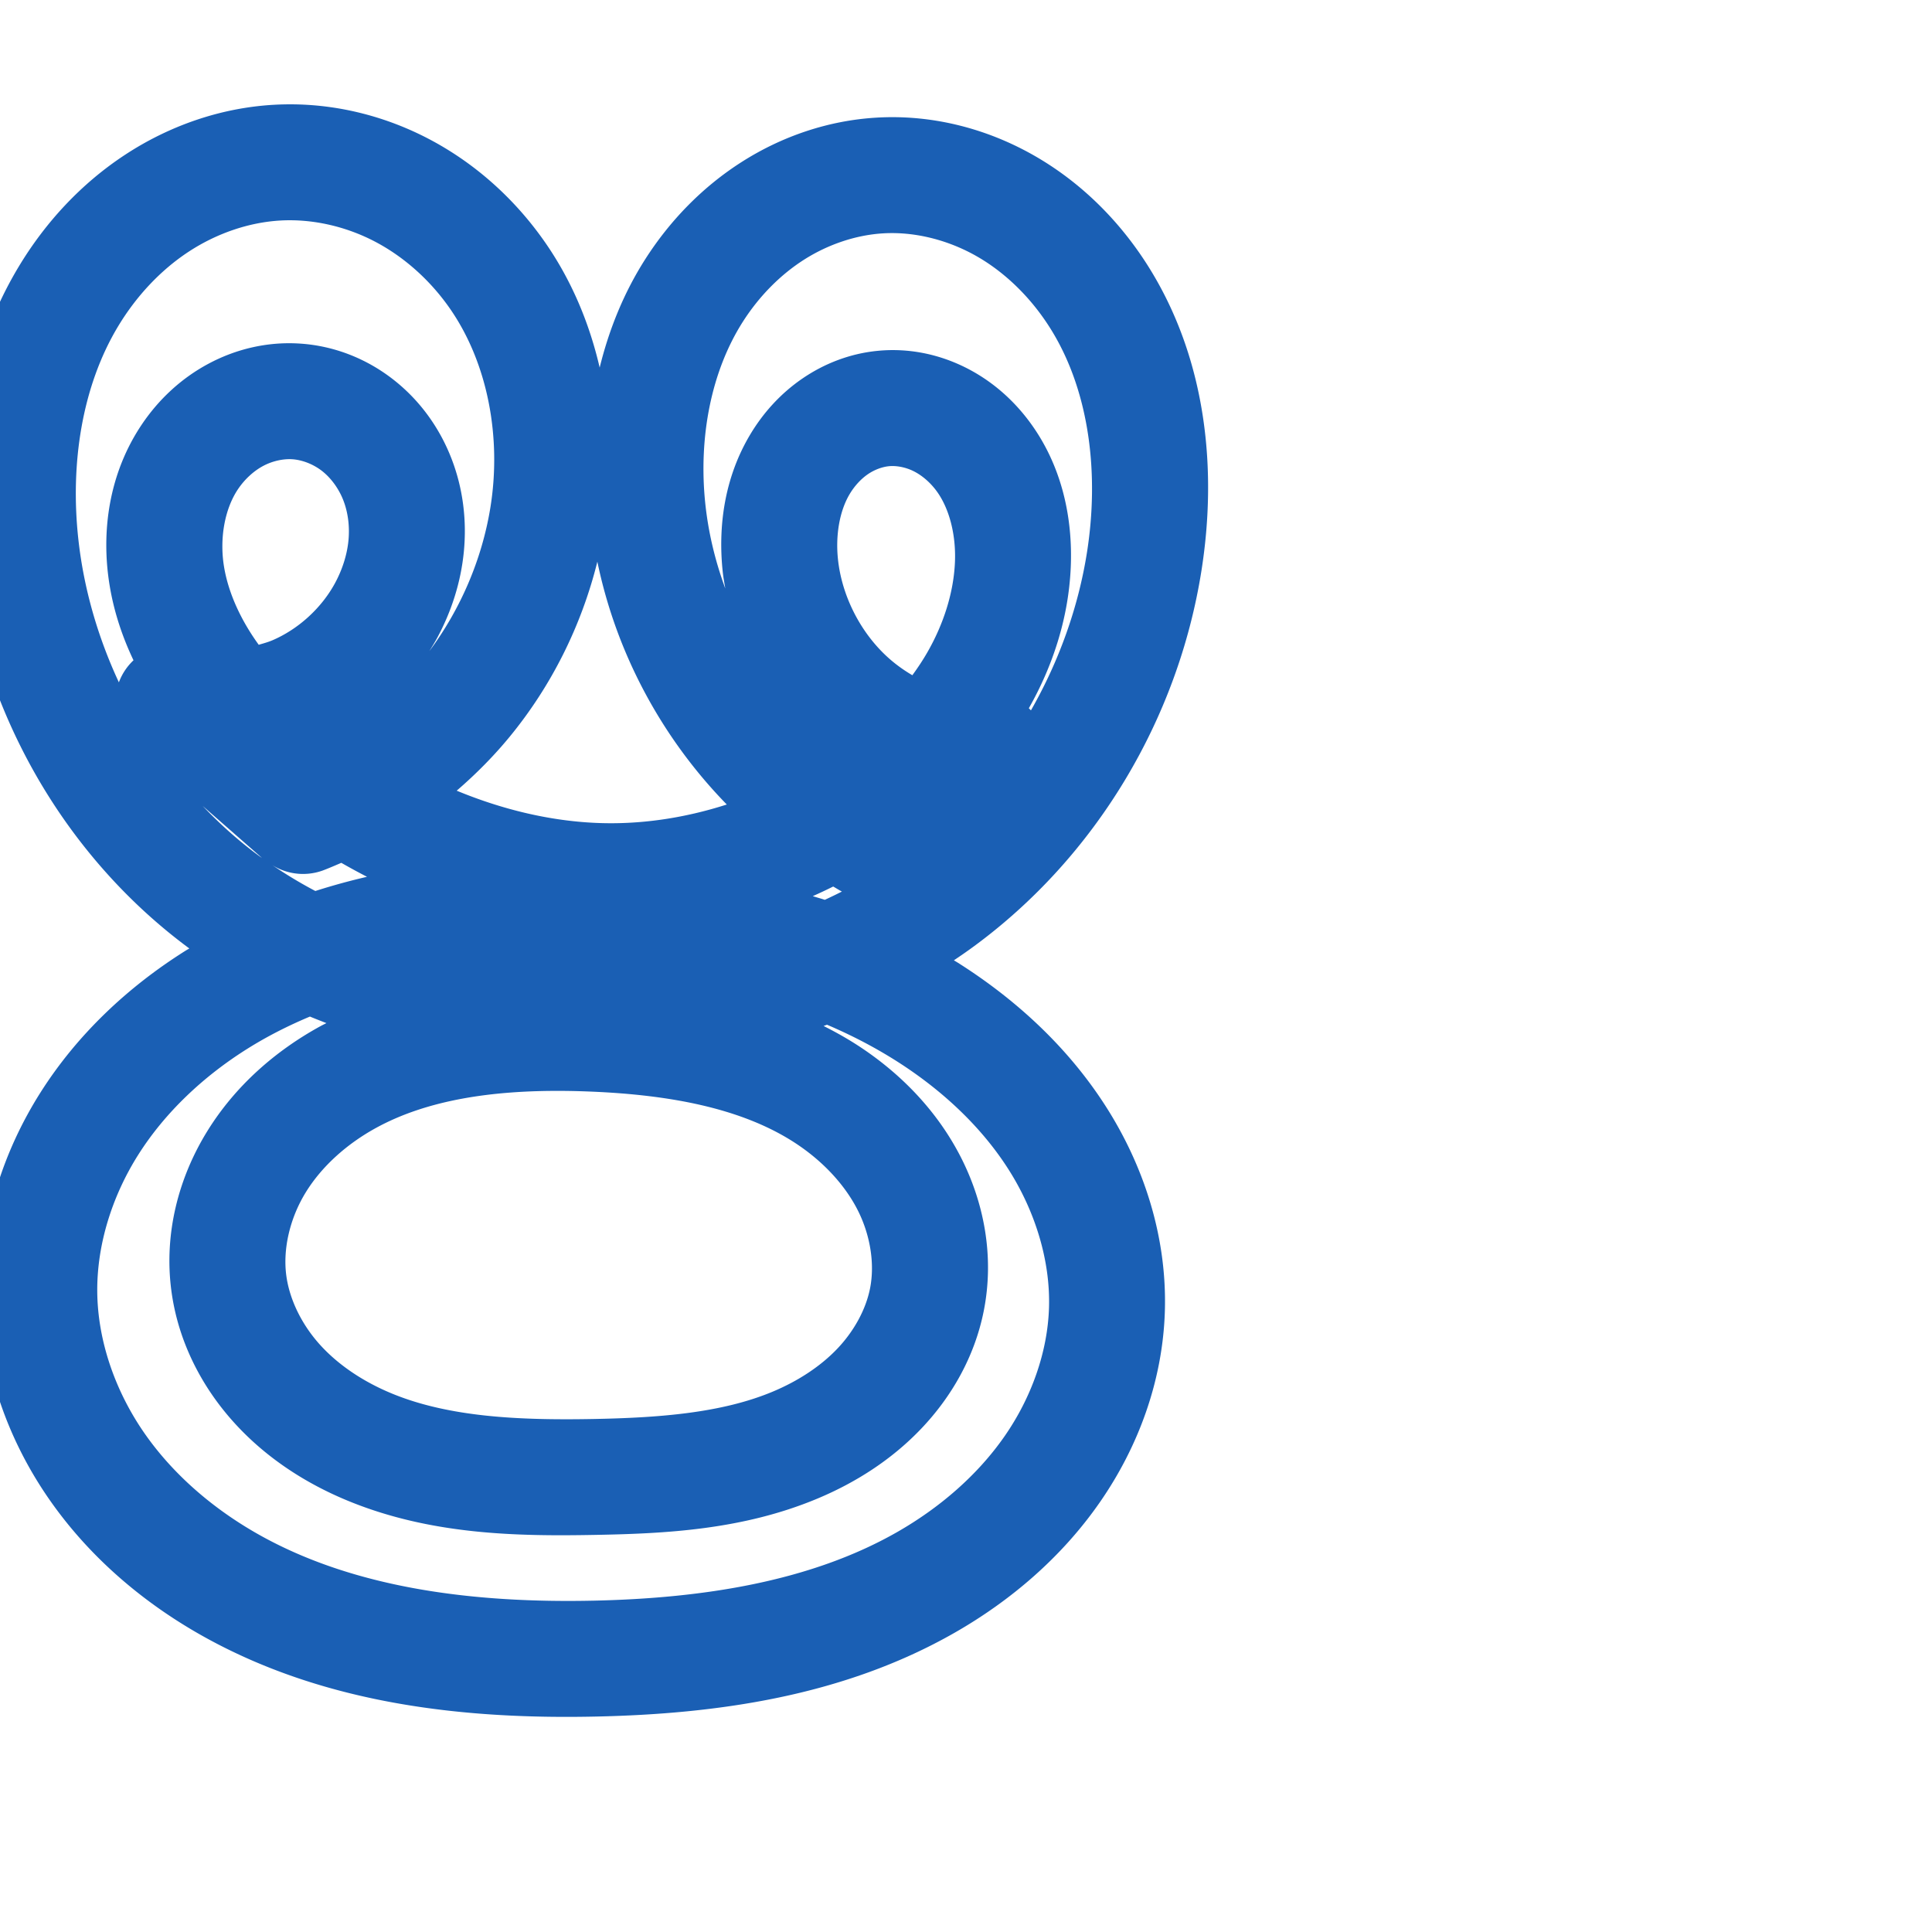 <svg:svg xmlns:cc="http://creativecommons.org/ns#" xmlns:dc="http://purl.org/dc/elements/1.1/" xmlns:inkscape="http://www.inkscape.org/namespaces/inkscape" xmlns:rdf="http://www.w3.org/1999/02/22-rdf-syntax-ns#" xmlns:sodipodi="http://sodipodi.sourceforge.net/DTD/sodipodi-0.dtd" xmlns:svg="http://www.w3.org/2000/svg" xml:space="preserve" width="1000" height="1000" version="1.1" style="clip-rule:evenodd;fill-rule:evenodd;image-rendering:optimizeQuality;shape-rendering:geometricPrecision;text-rendering:geometricPrecision" viewBox="0 0 1000 1000" id="svg10" sodipodi:docname="ഋ.svg" inkscape:version="1.1.1 (3bf5ae0d25, 2021-09-20)"><sodipodi:namedview pagecolor="#ffffff" bordercolor="#666666" borderopacity="1" objecttolerance="10" gridtolerance="10" guidetolerance="10" inkscape:pageopacity="0" inkscape:pageshadow="2" inkscape:window-width="1920" inkscape:window-height="1009" id="namedview12" showgrid="false" inkscape:zoom="0.84890884" inkscape:cx="623.74188" inkscape:cy="418.18389" inkscape:window-x="1920" inkscape:window-y="0" inkscape:window-maximized="1" inkscape:current-layer="svg10" showguides="true" inkscape:guide-bbox="true" inkscape:document-rotation="0" inkscape:pagecheckerboard="0"><sodipodi:guide position="0,1000" orientation="0,1" id="guide16" inkscape:label="" inkscape:locked="true" inkscape:color="rgb(0,0,255)" /><sodipodi:guide position="1763.312,2036.169" orientation="1000,0" id="guide18" /><sodipodi:guide position="0,200" orientation="0,1" id="guide20" inkscape:label="base" inkscape:locked="true" inkscape:color="rgb(0,0,255)" /><inkscape:grid type="xygrid" id="grid24" originx="-473.376" originy="-489.692" /><sodipodi:guide position="0,0" orientation="0,1" id="guide34" inkscape:label="bottom" inkscape:locked="true" inkscape:color="rgb(0,0,255)" /><sodipodi:guide position="225.051,1693.319" orientation="0,1" id="guide44" inkscape:label="" inkscape:locked="false" inkscape:color="rgb(0,0,255)" /><sodipodi:guide position="0,900" orientation="0,1" id="guide46" inkscape:label="" inkscape:locked="true" inkscape:color="rgb(0,0,255)" /><sodipodi:guide position="603.931,505.236" orientation="-1,0" id="guide841" inkscape:label="width" inkscape:locked="false" inkscape:color="rgb(0,0,255)" /><sodipodi:guide position="307.067,455.867" orientation="1,0" id="guide26" /><sodipodi:guide position="504.177,791.497" orientation="0,-1" id="guide3138" /><sodipodi:guide position="750.375,333.262" orientation="0,-1" id="guide3318" /><sodipodi:guide position="419.362,587.706" orientation="0,-1" id="guide975" /></sodipodi:namedview>
 <svg:defs id="defs4"><inkscape:path-effect effect="spiro" id="path-effect850" is_visible="true" lpeversion="1" /><inkscape:path-effect effect="spiro" id="path-effect851" is_visible="true" lpeversion="1" />
  <svg:style type="text/css" id="style2">
   
    .fil0 {fill:#EF7F1A;fill-rule:nonzero}
   
  </svg:style>
 <inkscape:path-effect effect="spiro" id="path-effect1214" is_visible="true" lpeversion="1" /><inkscape:path-effect effect="spiro" id="path-effect1195" is_visible="true" lpeversion="1" /><inkscape:path-effect effect="spiro" id="path-effect992" is_visible="true" lpeversion="1" /><inkscape:path-effect effect="spiro" id="path-effect1060" is_visible="true" lpeversion="1" /><inkscape:path-effect effect="spiro" id="path-effect1047" is_visible="true" lpeversion="1" /><inkscape:path-effect effect="spiro" id="path-effect1085" is_visible="true" lpeversion="1" /><inkscape:path-effect effect="spiro" id="path-effect1286" is_visible="true" lpeversion="1" /><inkscape:path-effect effect="spiro" id="path-effect1305" is_visible="true" lpeversion="1" /></svg:defs>
 
<svg:g id="path848"><svg:path style="color:#000000;clip-rule:nonzero;fill:#1a5fb4;fill-rule:nonzero;stroke-linecap:round;stroke-linejoin:round;-inkscape-stroke:none;shape-rendering:auto" d="m 152.613,54.021 c -3.454,-0.057 -6.92,0.006 -10.391,0.191 C 114.172,55.715 87.481,65.168 64.652,80.17 41.887,95.131 23.413,115.239 9.76,137.902 -17.518,183.179 -24.534,236.265 -19.072,285.797 c 8.903,80.735 51.388,156.61 117.064,205.127 -0.645,0.398 -1.307,0.753 -1.949,1.156 -29.441,18.493 -55.876,43.039 -75.145,73.479 -19.339,30.551 -30.962,66.571 -30.553,103.959 0.425,38.801 13.777,75.834 35.213,106.641 21.352,30.686 50.145,54.697 81.807,72.004 63.135,34.511 134.65,41.783 201.432,40.314 61.627,-1.355 127.324,-10.268 185.25,-43.34 29.048,-16.585 55.487,-39.107 75.281,-67.637 19.871,-28.64 32.535,-62.881 33.607,-98.973 1.14,-38.364 -10.903,-75.249 -30.809,-106.23 -19.812,-30.835 -46.866,-55.383 -76.504,-74.102 -0.624,-0.394 -1.264,-0.75 -1.891,-1.139 3.316,-2.222 6.607,-4.493 9.844,-6.859 C 566.952,443.871 609.703,372.543 621.883,295.289 629.952,244.111 624.723,188.077 596.068,140.668 581.712,116.916 561.794,96.124 537.076,81.568 512.263,66.957 483.264,59.125 453.605,60.889 c -24.987,1.486 -48.79,9.689 -69.377,22.734 -20.536,13.014 -37.452,30.53 -50.193,50.451 -11.231,17.559 -18.834,36.609 -23.646,56.195 C 305.003,166.985 295.615,144.522 281.414,124.414 266.046,102.653 245.693,84.28 221.568,71.719 200.415,60.705 176.792,54.424 152.613,54.021 Z m -7.184,60.105 c 16.316,-0.874 33.447,3.01 48.43,10.811 15.033,7.827 28.446,19.79 38.545,34.09 20.159,28.544 27.374,67.634 21.334,104.186 -4.387,26.548 -15.428,52.208 -31.529,73.824 1.442,-2.314 2.881,-4.631 4.176,-7.045 7.258,-13.526 12.172,-28.591 13.709,-44.543 1.542,-16.002 -0.372,-32.504 -6.422,-48.119 -6.075,-15.678 -16.114,-29.877 -29.854,-40.678 -13.807,-10.855 -30.649,-17.699 -48.832,-18.83 -16.749,-1.042 -32.953,2.875 -47.154,10.488 -14.137,7.579 -25.695,18.481 -34.301,31.209 -17.216,25.464 -21.362,55.812 -16.768,83.607 2.271,13.737 6.622,26.636 12.334,38.643 a 30.003,30.003 0 0 0 -7.562,11.412 C 50.638,329.785 43.376,304.699 40.566,279.219 36.249,240.065 42.389,200.014 61.154,168.865 c 9.368,-15.549 21.935,-29.015 36.451,-38.555 14.453,-9.498 31.327,-15.3 47.824,-16.184 z m 318.008,6.543 c 14.725,0.335 29.962,4.808 43.193,12.6 15.216,8.96 28.472,22.526 38.088,38.436 19.289,31.914 24.26,73.861 17.895,114.238 -4.508,28.595 -14.558,56.437 -28.996,81.744 a 30.003,30.003 0 0 0 -1.098,-1.092 c 12.333,-21.755 20.525,-46.54 21.693,-72.807 1.127,-25.355 -4.39,-52.724 -21.455,-75.641 -8.554,-11.487 -19.727,-21.338 -33.305,-28.062 -13.656,-6.763 -29.154,-10.05 -45.137,-8.498 -14.461,1.405 -27.788,6.634 -39.168,14.467 -11.328,7.797 -20.32,17.88 -26.977,29.082 -13.293,22.372 -16.544,47.517 -14.109,70.625 0.314,2.979 0.85,5.911 1.354,8.85 -5.35,-14.518 -8.93,-29.606 -10.449,-44.844 -3.319,-33.283 2.971,-67.343 19.615,-93.365 8.318,-13.005 19.284,-24.192 31.762,-32.1 12.428,-7.875 26.793,-12.685 40.822,-13.52 2.075,-0.123 4.168,-0.161 6.271,-0.113 z M 151.26,237.707 c 5.117,0.318 10.931,2.54 15.477,6.113 4.613,3.627 8.629,9.095 10.988,15.186 2.384,6.153 3.343,13.454 2.646,20.689 -0.702,7.285 -3.075,14.881 -6.855,21.926 -6.969,12.988 -18.972,23.985 -32.518,29.795 -2.264,0.971 -4.688,1.613 -7.08,2.32 -9.23,-12.737 -15.698,-26.725 -17.957,-40.395 -2.43,-14.7 0.366,-29.998 7.275,-40.217 3.457,-5.113 8.099,-9.337 12.943,-11.934 4.779,-2.562 10.335,-3.78 15.08,-3.484 z m 308.857,3.6 c 3.811,-0.37 8.543,0.485 12.707,2.547 4.243,2.101 8.487,5.666 11.811,10.129 6.689,8.982 10.276,22.764 9.637,37.143 -0.697,15.677 -5.876,31.959 -14.383,46.705 -2.299,3.985 -4.884,7.865 -7.652,11.668 -4.318,-2.529 -8.378,-5.435 -12.061,-8.693 -14.51,-12.838 -24.415,-32.063 -26.445,-51.33 -1.341,-12.723 0.912,-25.087 6.023,-33.689 2.546,-4.285 5.903,-7.89 9.414,-10.307 3.459,-2.381 7.48,-3.835 10.949,-4.172 z m -150.922,49.422 c 9.783,47.394 33.375,91.253 66.992,125.684 -22.003,7.072 -45.083,10.548 -67.865,9.514 -24.343,-1.105 -48.649,-7.051 -71.934,-16.672 9.87,-8.518 19.102,-17.792 27.41,-27.904 21.698,-26.41 37.183,-57.525 45.396,-90.621 z M 104.904,417.158 l 30.756,26.963 c -0.473,-0.341 -0.967,-0.655 -1.438,-1 -10.512,-7.711 -20.288,-16.454 -29.318,-25.963 z m 33.814,29.09 a 30.003,30.003 0 0 0 28.32,4.33 c 3.255,-1.222 6.436,-2.613 9.627,-3.98 4.376,2.504 8.804,4.922 13.299,7.229 -8.994,2.084 -17.916,4.528 -26.74,7.352 -8.503,-4.473 -16.67,-9.476 -24.506,-14.93 z m 292.539,12.617 c 1.508,0.855 2.966,1.784 4.494,2.607 -2.913,1.488 -5.861,2.9 -8.838,4.279 -2.059,-0.699 -4.157,-1.247 -6.227,-1.908 3.561,-1.579 7.083,-3.242 10.57,-4.979 z m -270.832,67.309 c 2.823,1.18 5.674,2.285 8.527,3.383 -1.022,0.535 -2.055,1.022 -3.072,1.578 -23.076,12.627 -44.022,30.733 -58.656,54.463 -14.754,23.924 -22.378,52.747 -18.568,82.137 3.425,26.417 15.661,49.983 32.516,68.602 16.738,18.49 37.471,31.666 59.098,40.541 43.034,17.66 87.644,18.328 127.873,17.582 36.127,-0.67 76.113,-2.561 114.873,-18.756 19.468,-8.134 38.236,-19.882 53.799,-36.217 15.66,-16.437 27.621,-37.169 32.35,-60.834 5.634,-28.192 0.22,-56.552 -12.357,-80.691 -12.474,-23.94 -31.373,-42.891 -52.676,-56.756 -5.827,-3.793 -11.796,-7.114 -17.84,-10.158 0.586,-0.213 1.169,-0.436 1.754,-0.652 12.394,5.285 24.294,11.429 35.539,18.531 23.497,14.84 43.905,33.768 58.064,55.805 14.065,21.891 22.039,47.562 21.312,72.016 -0.684,23.004 -9.099,46.616 -22.93,66.551 -13.907,20.045 -33.44,37.006 -55.734,49.734 -44.759,25.555 -100.231,34.214 -156.818,35.459 -61.298,1.348 -122.056,-6.04 -171.334,-32.977 -24.544,-13.416 -46.102,-31.732 -61.336,-53.625 C 59.659,720.116 50.618,694.11 50.342,668.859 c -0.267,-24.346 7.57,-49.595 21.252,-71.209 13.752,-21.726 33.525,-40.416 56.363,-54.762 10.276,-6.455 21.157,-11.974 32.469,-16.715 z m 130.473,38.467 c 5.088,0.032 10.214,0.165 15.361,0.383 39.588,1.673 77.197,8.281 105.143,26.469 13.836,9.005 25.294,20.951 32.193,34.193 6.796,13.043 9.315,28.287 6.732,41.209 -2.182,10.921 -8.286,22.106 -16.955,31.205 -8.766,9.201 -20.412,16.779 -33.488,22.242 -26.328,11.001 -58.454,13.491 -92.855,14.129 -38.282,0.71 -74.371,-0.95 -103.982,-13.102 -14.696,-6.031 -27.781,-14.681 -37.393,-25.299 -9.495,-10.488 -15.873,-23.53 -17.496,-36.049 -1.797,-13.862 1.998,-29.732 10.137,-42.93 8.259,-13.392 21.205,-25.014 36.389,-33.322 26.826,-14.679 60.602,-19.355 96.215,-19.129 z" id="path14585" /></svg:g></svg:svg>